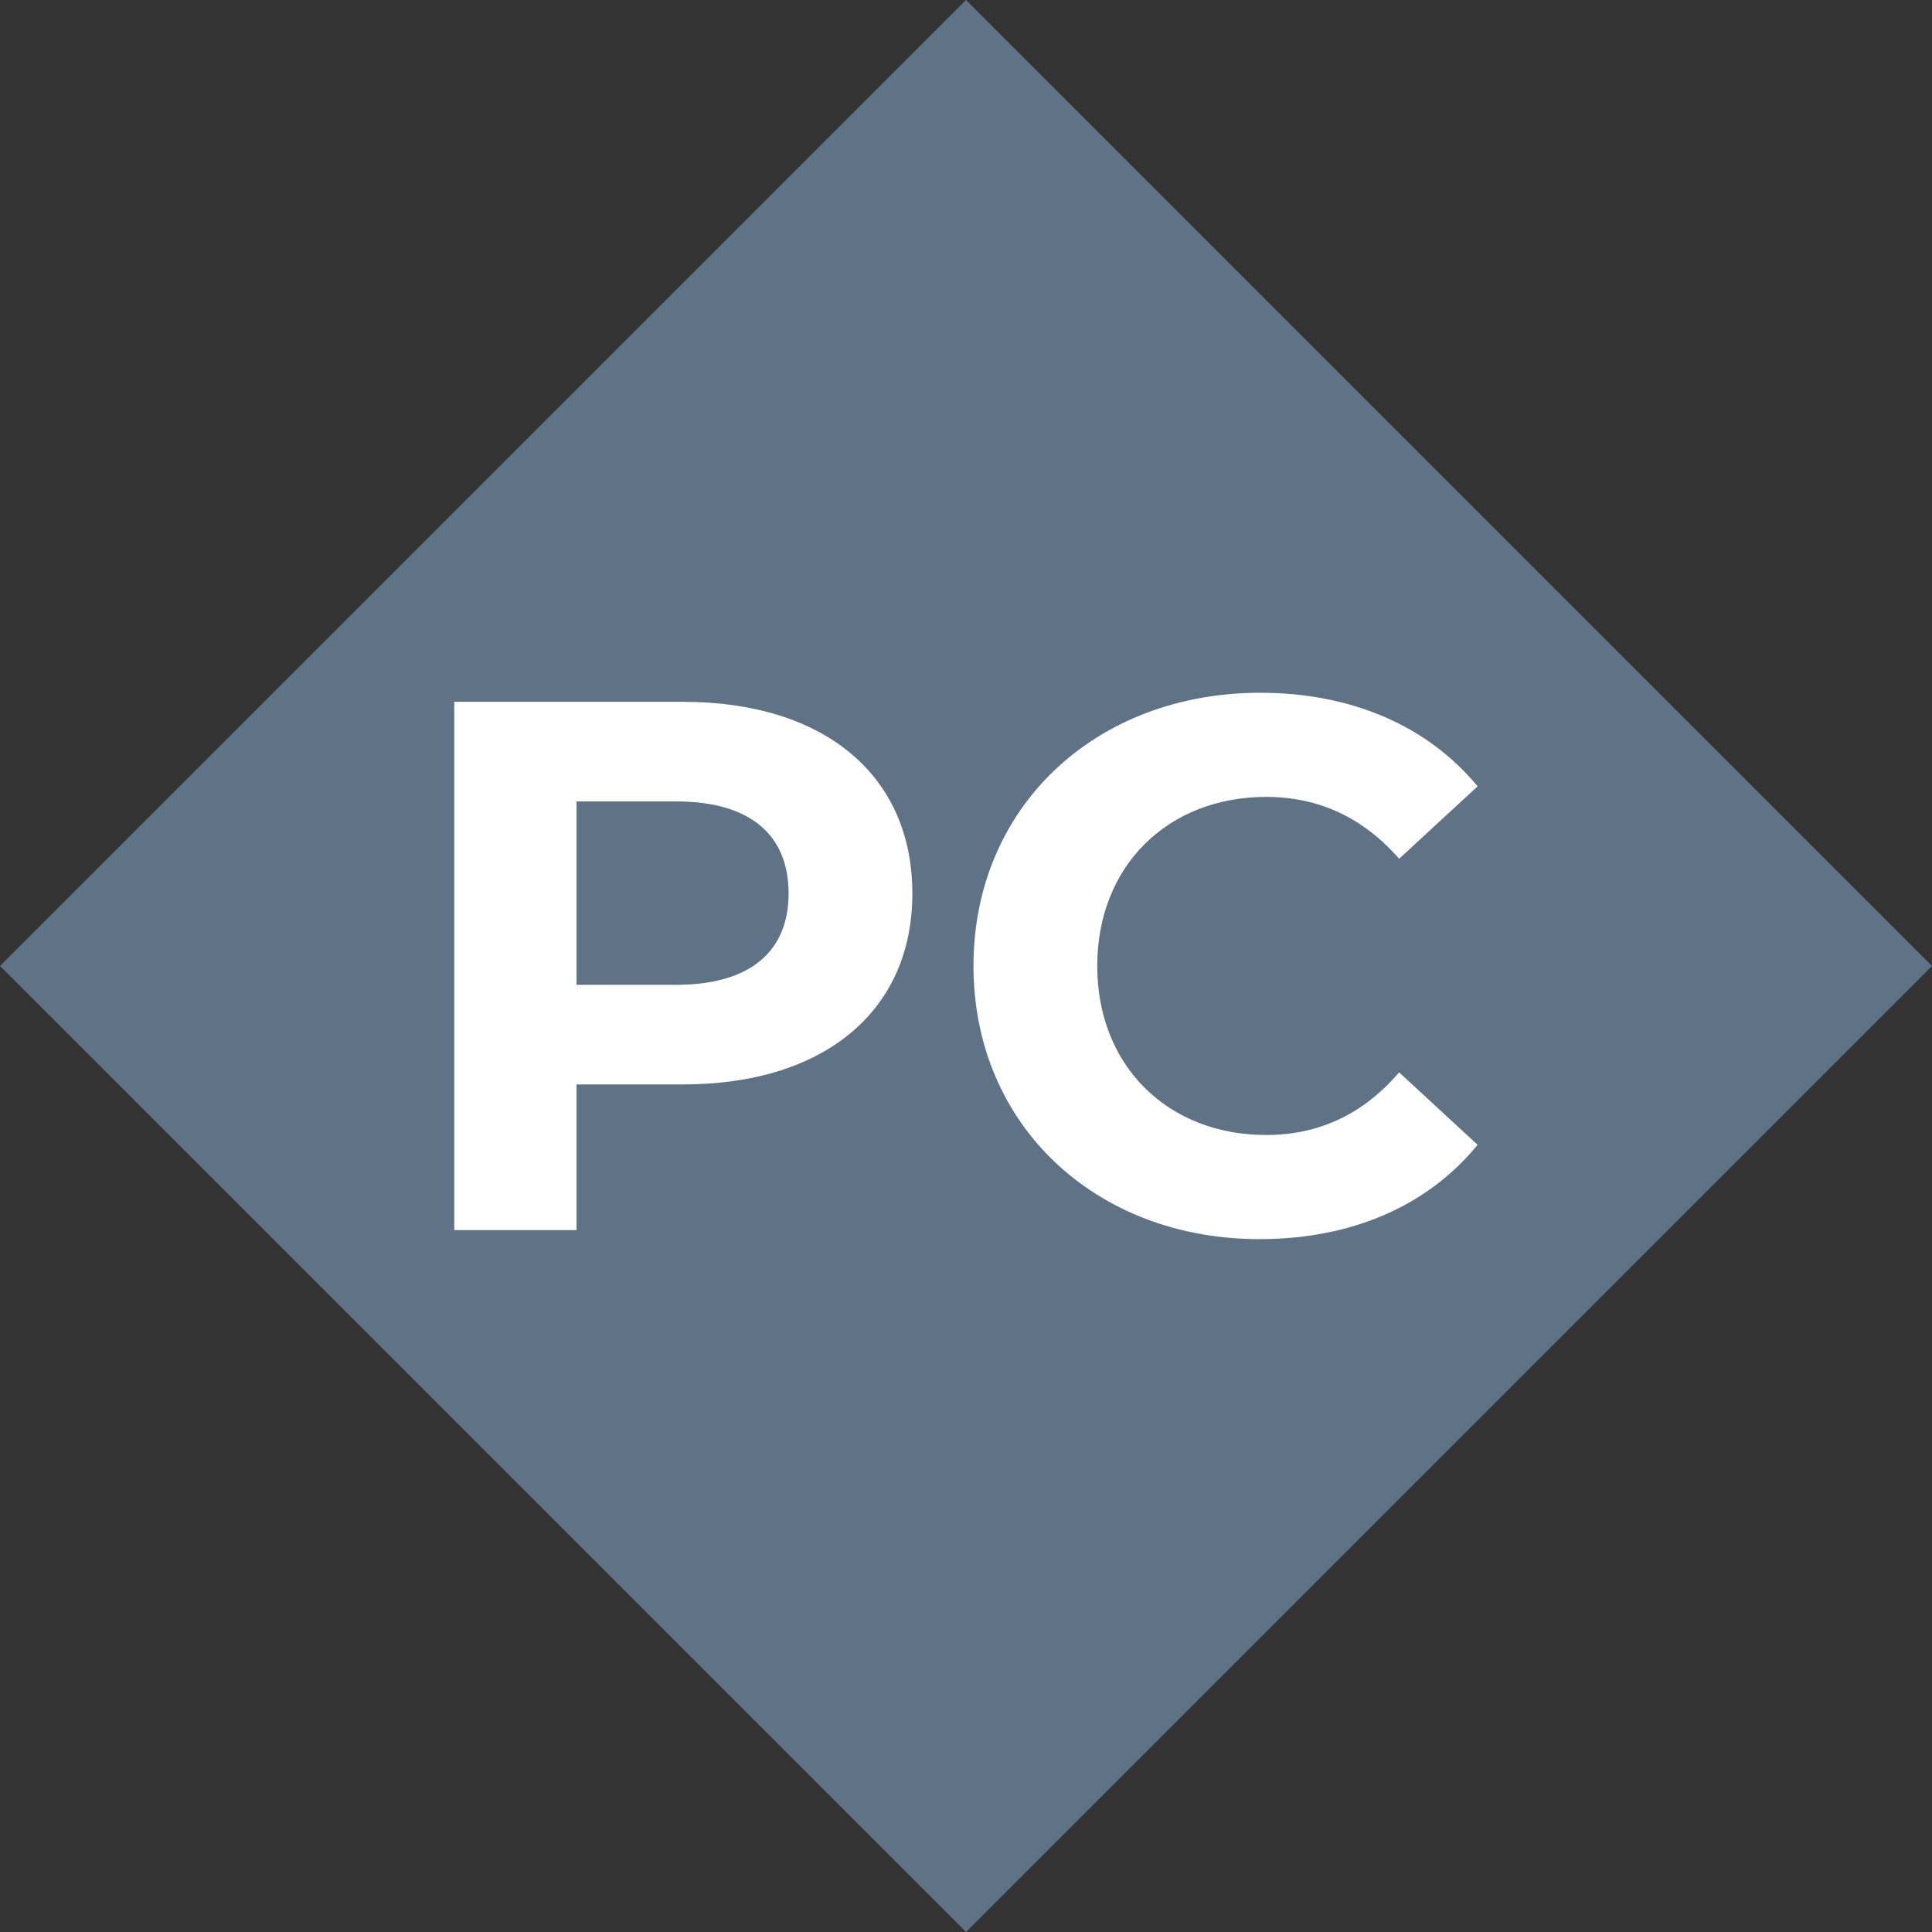 <?xml version="1.0" encoding="UTF-8" standalone="no"?>
<!DOCTYPE svg PUBLIC "-//W3C//DTD SVG 1.1//EN" "http://www.w3.org/Graphics/SVG/1.1/DTD/svg11.dtd">
<svg width="100%" height="100%" viewBox="0 0 1024 1024" version="1.1" xmlns="http://www.w3.org/2000/svg" xmlns:xlink="http://www.w3.org/1999/xlink" xml:space="preserve" xmlns:serif="http://www.serif.com/" style="fill-rule:evenodd;clip-rule:evenodd;stroke-linejoin:round;stroke-miterlimit:2;">
    <rect x="0" y="0" width="1024" height="1024" fill="#333333" stroke="none"/>
    <g transform="matrix(1,0,0,1,0,-1360)">
        <g id="character" transform="matrix(1,0,0,1,0,1360)">
            <rect x="0" y="0" width="1024" height="1024" style="fill:none;"/>
            <path d="M512,0L1024,512L512,1024L0,512L512,0Z" style="fill:rgb(95,114,134);"/>
            <g transform="matrix(1.957,0,0,1.957,-531.144,-359.865)">
                <g transform="matrix(204.388,0,0,204.388,377.476,517.033)">
                    <path d="M0.386,-0.7L0.083,-0.7L0.083,-0L0.245,-0L0.245,-0.193L0.386,-0.193C0.573,-0.193 0.69,-0.29 0.69,-0.446C0.69,-0.603 0.573,-0.7 0.386,-0.7ZM0.377,-0.325L0.245,-0.325L0.245,-0.568L0.377,-0.568C0.476,-0.568 0.526,-0.523 0.526,-0.446C0.526,-0.37 0.476,-0.325 0.377,-0.325Z" style="fill:white;fill-rule:nonzero;"/>
                </g>
                <g transform="matrix(204.388,0,0,204.388,527.088,517.033)">
                    <path d="M0.418,0.012C0.54,0.012 0.641,-0.032 0.707,-0.113L0.603,-0.209C0.556,-0.154 0.497,-0.126 0.427,-0.126C0.296,-0.126 0.203,-0.218 0.203,-0.35C0.203,-0.482 0.296,-0.574 0.427,-0.574C0.497,-0.574 0.556,-0.546 0.603,-0.492L0.707,-0.588C0.641,-0.668 0.54,-0.712 0.419,-0.712C0.201,-0.712 0.039,-0.561 0.039,-0.35C0.039,-0.139 0.201,0.012 0.418,0.012Z" style="fill:white;fill-rule:nonzero;"/>
                </g>
            </g>
        </g>
    </g>
</svg>
